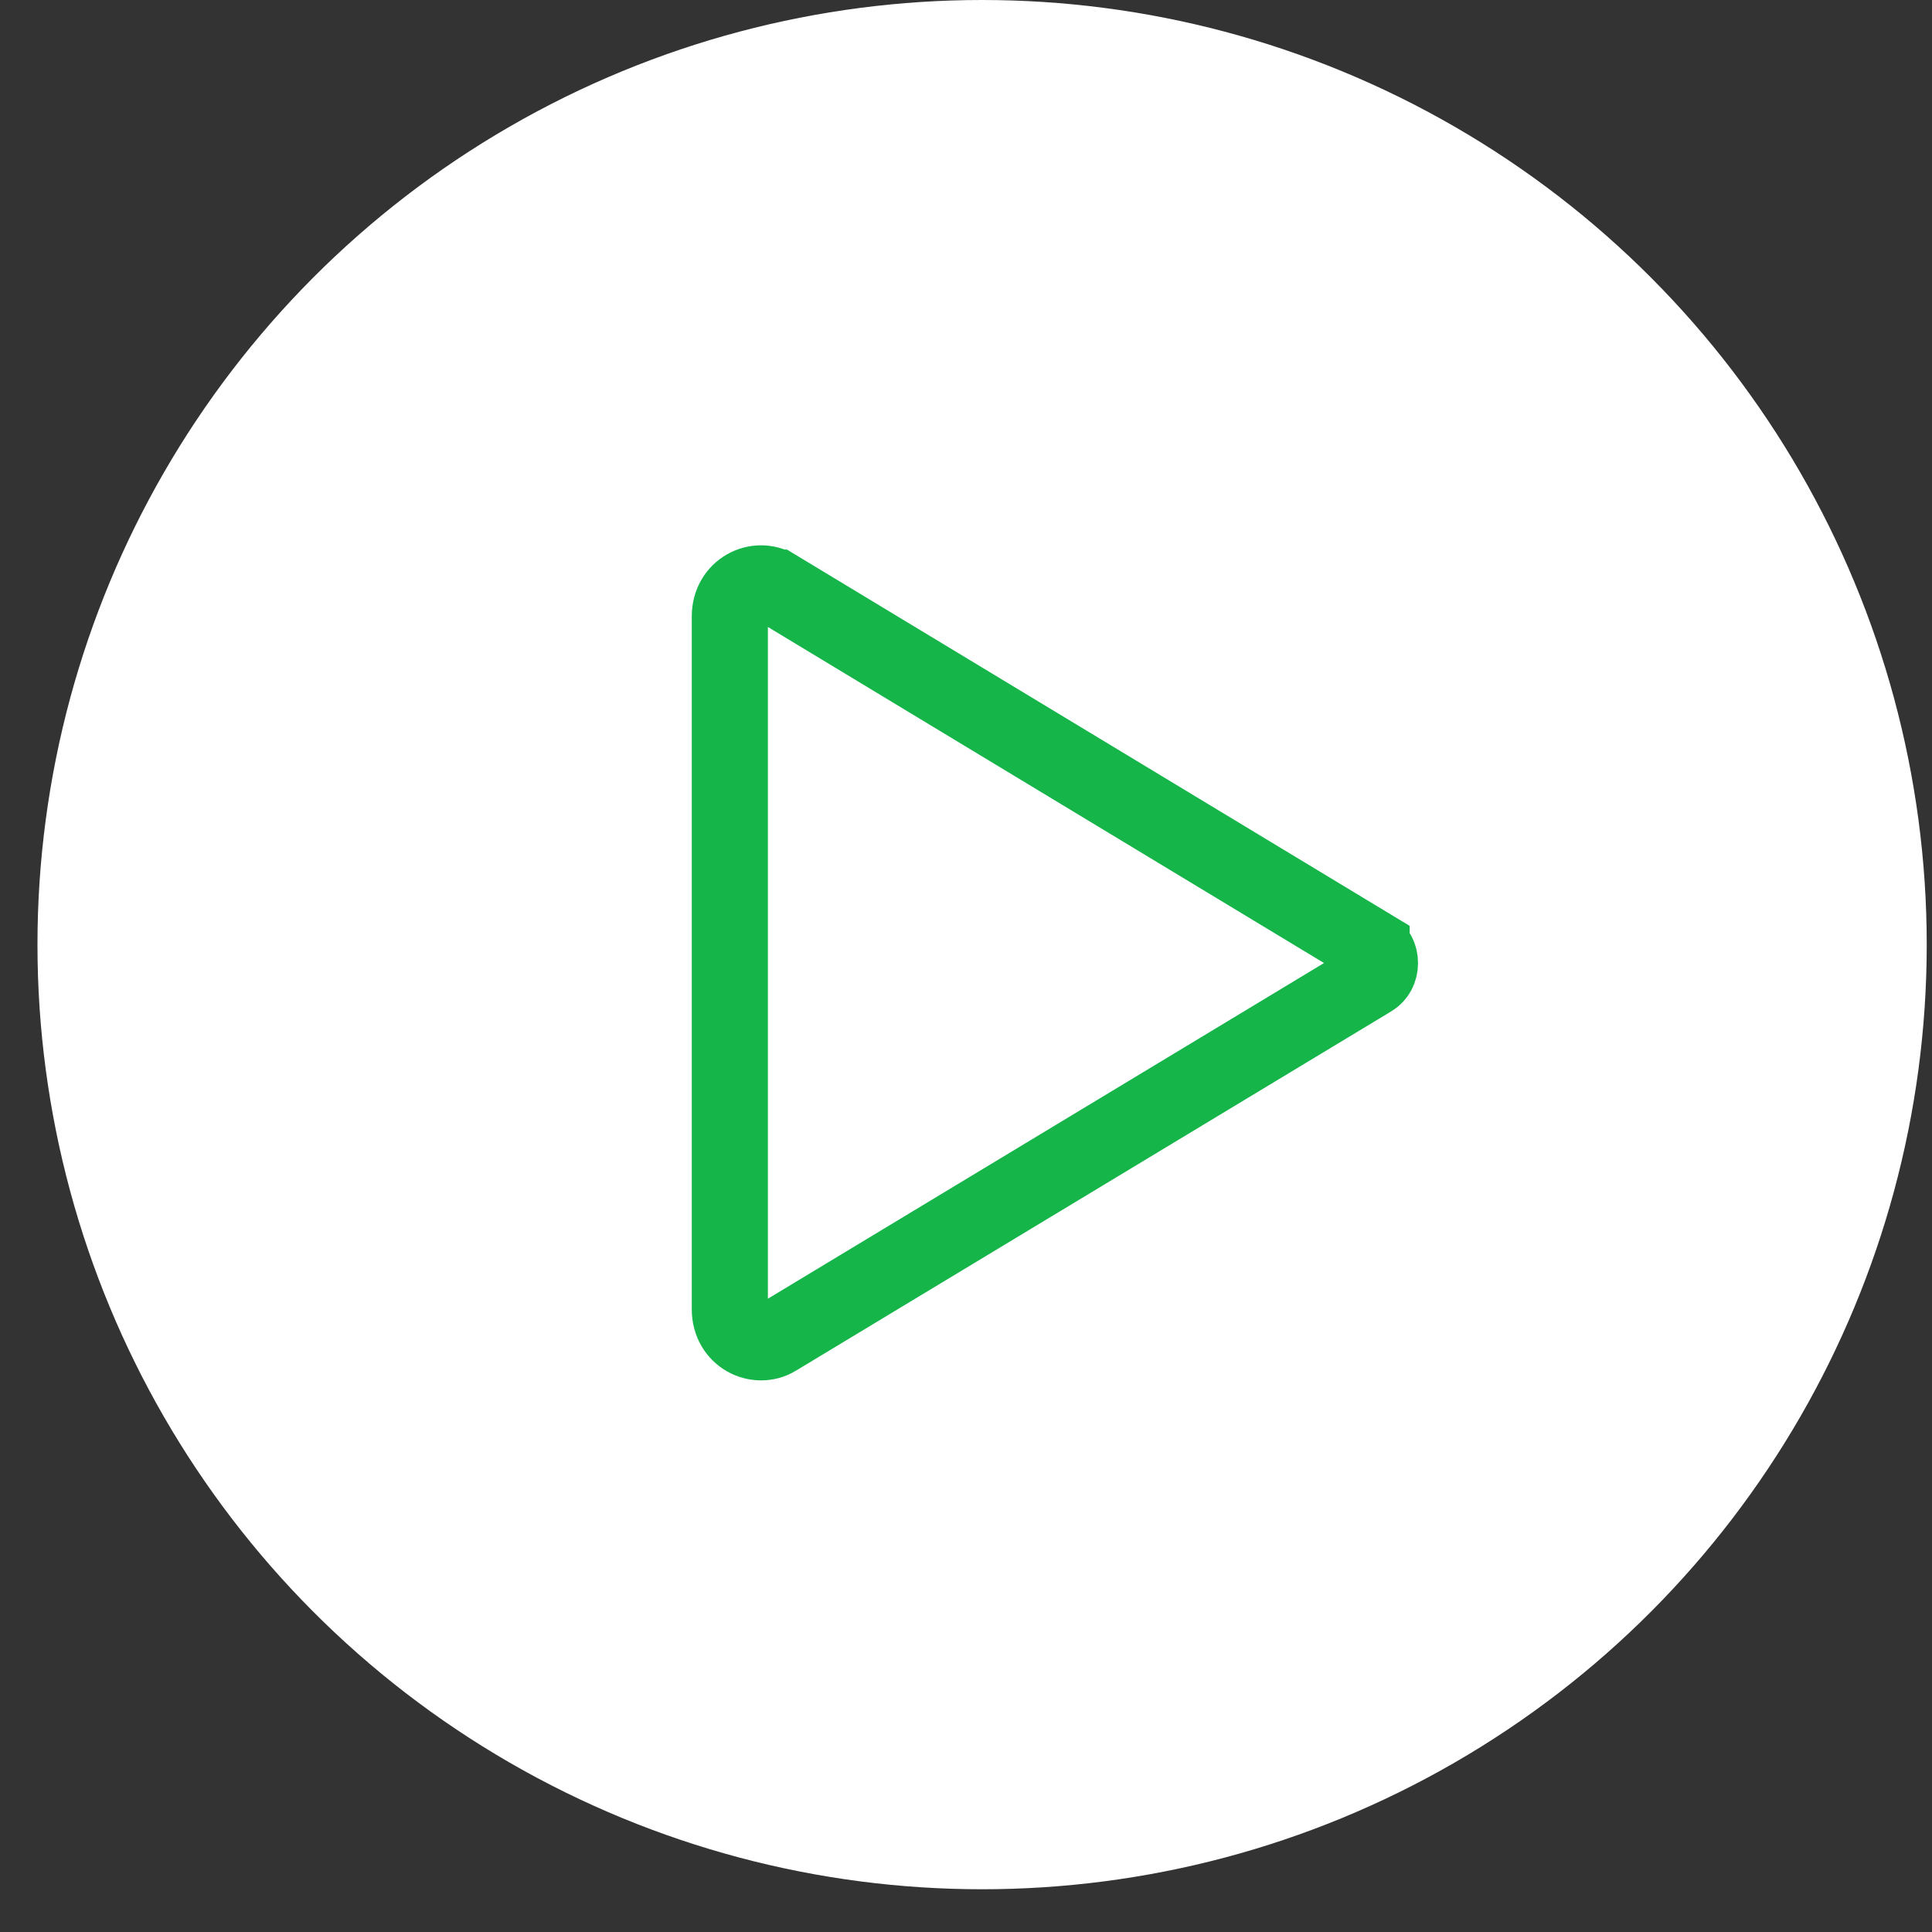 <svg width="33" height="33" viewBox="0 0 33 33" fill="none" xmlns="http://www.w3.org/2000/svg">
<rect x="0" y="0" width="33" height="33" fill="#333333" stroke="none"/>
<circle cx="16.775" cy="16.135" r="16.135" fill="white"/>
<g clip-path="url(#clip0)">
<path d="M13.259 22.856L13.258 22.857C12.934 23.052 12.466 22.833 12.466 22.363L12.466 10.529C12.466 10.06 12.934 9.84 13.258 10.036L13.259 10.036L23.428 16.181C23.428 16.181 23.428 16.181 23.428 16.181C23.428 16.182 23.428 16.182 23.428 16.182C23.517 16.235 23.571 16.332 23.571 16.45C23.571 16.567 23.517 16.664 23.428 16.718C23.428 16.718 23.428 16.718 23.428 16.718L13.259 22.856Z" stroke="#15B54A" stroke-width="1.3"/>
</g>
<defs>
<clipPath id="clip0">
<rect width="14.273" height="12.411" fill="white" transform="translate(24.221 9.309) rotate(90)"/>
</clipPath>
</defs>
</svg>
